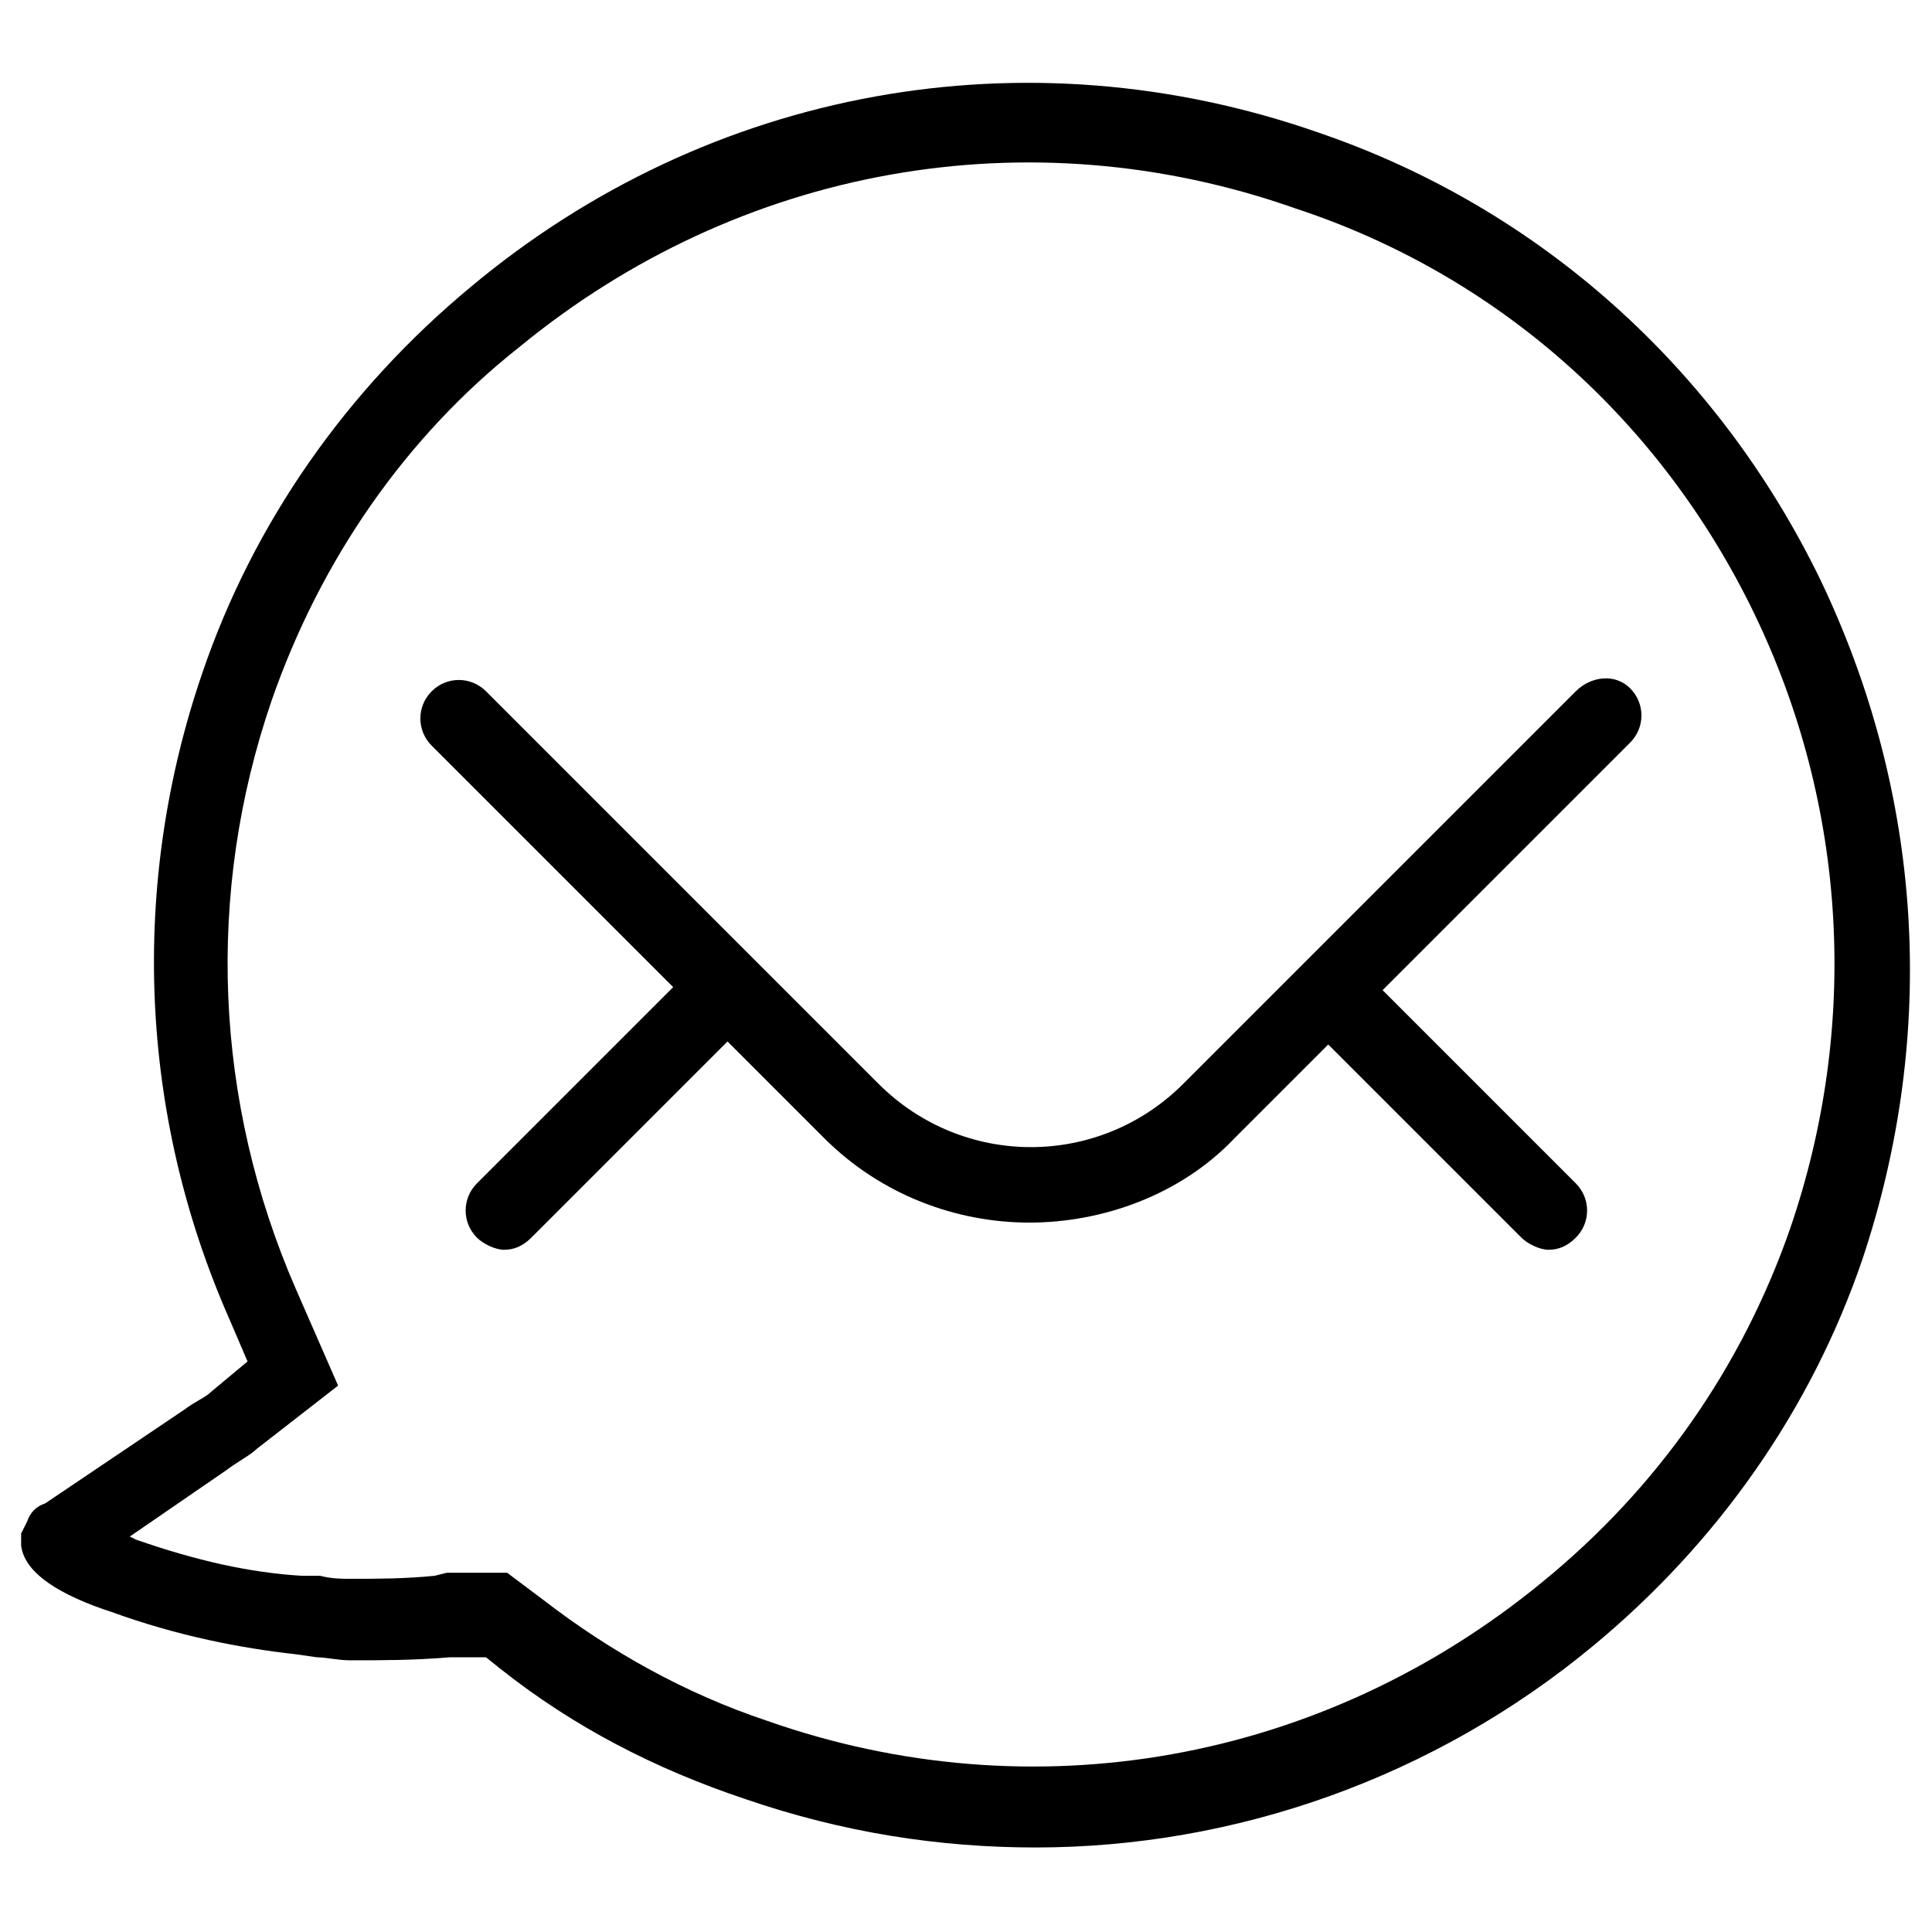 <?xml version="1.0" encoding="utf-8"?>
<!-- Generator: Adobe Illustrator 21.0.2, SVG Export Plug-In . SVG Version: 6.00 Build 0)  -->
<svg version="1.1" id="Layer_1" xmlns="http://www.w3.org/2000/svg" xmlns:xlink="http://www.w3.org/1999/xlink" x="0px" y="0px"
	 viewBox="0 0 64 64" style="enable-background:new 0 0 64 64;" xml:space="preserve">
<g>
	<path d="M52.2,22.9l-13,13c-2.8,2.8-7.3,2.8-10.1,0L25,31.8l0,0l0,0l-8.9-8.9c-0.5-0.5-1.3-0.5-1.8,0s-0.5,1.3,0,1.8l8,8l-6.5,6.5
		c-0.5,0.5-0.5,1.3,0,1.8c0.2,0.2,0.6,0.4,0.9,0.4s0.6-0.1,0.9-0.4l6.5-6.5l3.2,3.2c1.9,1.9,4.4,2.8,6.8,2.8s5-0.9,6.8-2.8l3.1-3.1
		l6.4,6.4c0.2,0.2,0.6,0.4,0.9,0.4s0.6-0.1,0.9-0.4c0.5-0.5,0.5-1.3,0-1.8l-6.4-6.4l8.2-8.2c0.5-0.5,0.5-1.3,0-1.8
		S52.7,22.4,52.2,22.9z"/>
	<path d="M60.3,19.2c-3.4-7-9.3-12.3-16.6-14.8C34,1,23.5,2.9,15.6,9.5c-4.1,3.4-7.2,7.8-8.9,12.8c-2.4,7-2.1,14.6,0.9,21.4l0.6,1.4
		l-1.2,1c-0.2,0.2-0.5,0.3-0.9,0.6l-4.6,3.1c-0.3,0.1-0.5,0.3-0.6,0.6l-0.2,0.4v0.4c0.1,0.8,1,1.5,2.7,2.1l0.3,0.1
		c2.2,0.8,4.3,1.2,6.1,1.4l0.7,0.1c0.3,0,0.7,0.1,1.1,0.1c1.1,0,2.1,0,3.3-0.1h1.2l0.5,0.4c2.4,1.9,5.1,3.3,8.1,4.3
		c3.2,1.1,6.4,1.6,9.6,1.6c6.6,0,13.2-2.3,18.5-6.7c4.1-3.4,7.2-7.8,8.9-12.8C64.2,34.2,63.7,26.3,60.3,19.2z M59.3,40.7
		c-1.6,4.6-4.4,8.6-8.2,11.7c-7.3,6-16.9,7.7-25.7,4.6c-2.7-0.9-5.2-2.3-7.4-4l-1.2-0.9h-1.5h-0.5l-0.4,0.1c-1,0.1-1.9,0.1-2.8,0.1
		c-0.3,0-0.6,0-1-0.1H10c-1.7-0.1-3.5-0.5-5.5-1.2l-0.2-0.1l0,0l3.2-2.2c0.4-0.3,0.8-0.5,1-0.7l2.7-2.1l-1.4-3.2
		c-2.7-6.2-3-13.1-0.8-19.5c1.6-4.6,4.4-8.7,8.2-11.7c7.3-6,16.9-7.7,25.7-4.6c6.7,2.2,12.1,7,15.2,13.4
		C61.2,26.7,61.6,34,59.3,40.7z"/>
</g>
</svg>
